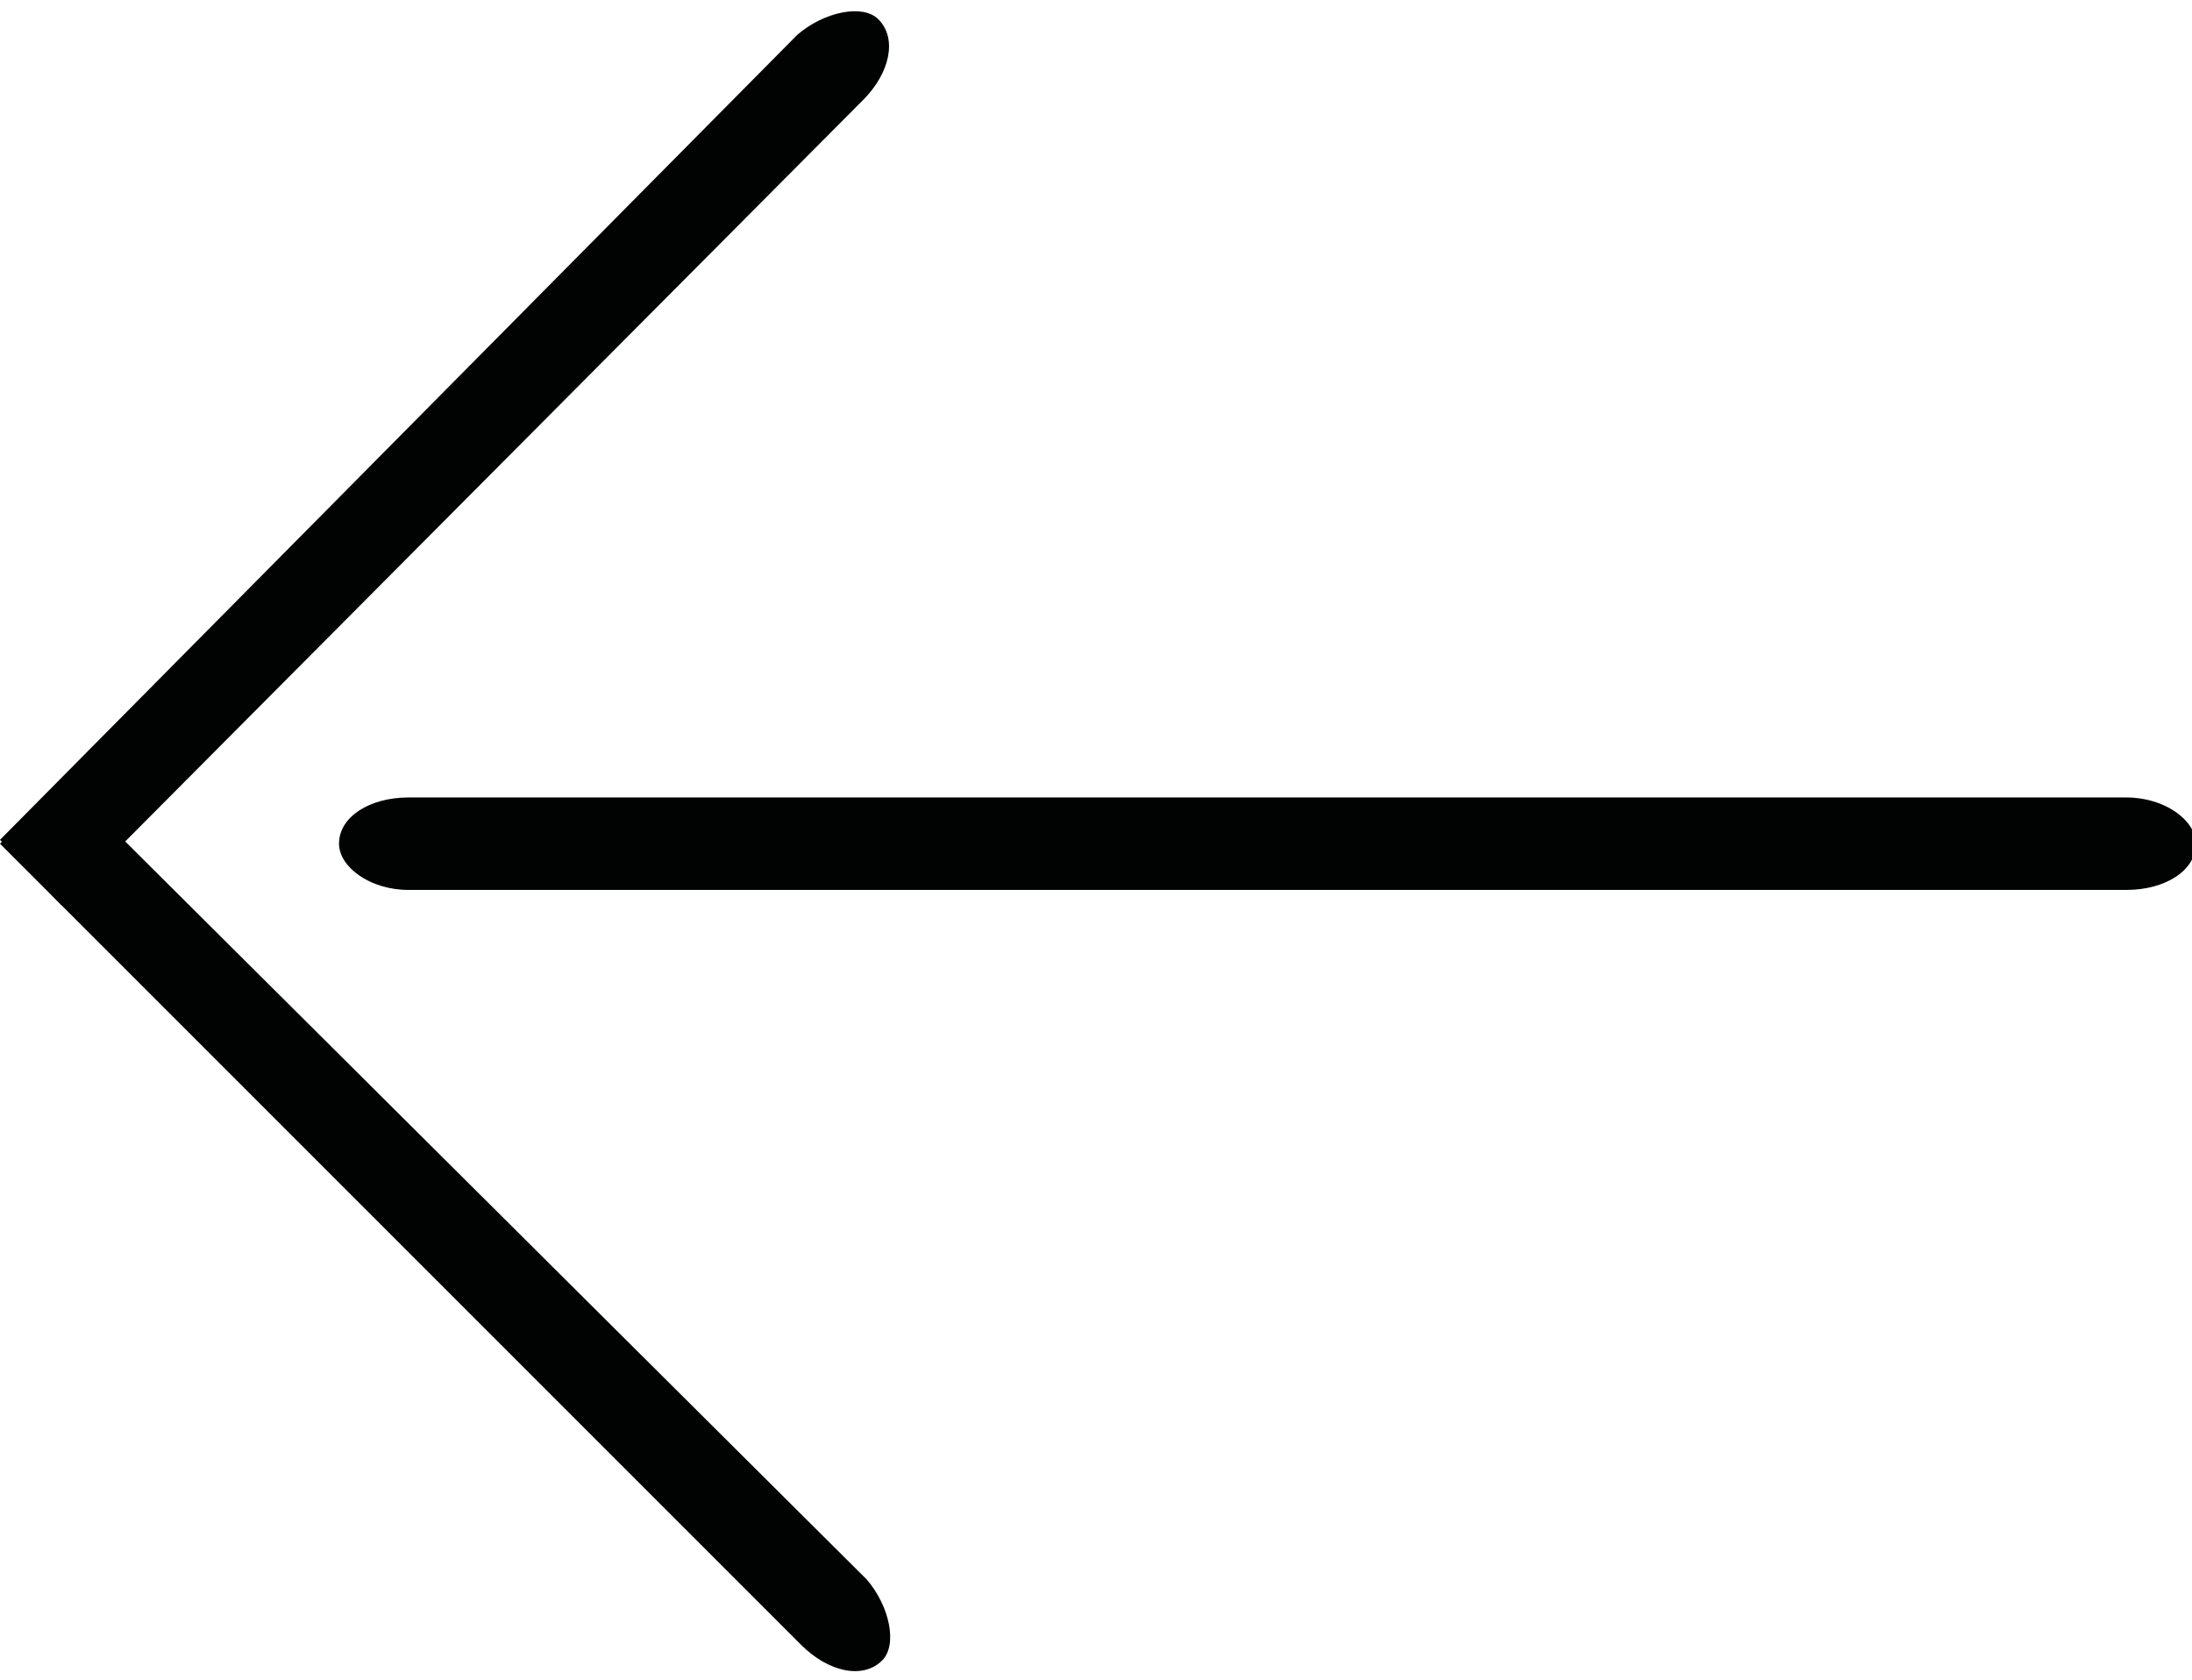 <?xml version="1.0" encoding="utf-8"?>
<!-- Generator: Adobe Illustrator 19.0.0, SVG Export Plug-In . SVG Version: 6.00 Build 0)  -->
<svg version="1.1" id="Слой_1" xmlns="http://www.w3.org/2000/svg" xmlns:xlink="http://www.w3.org/1999/xlink" x="0px" y="0px"
	 viewBox="13 -6.6 56.9 43.6" style="enable-background:new 13 -6.6 56.9 43.6;" xml:space="preserve">
<style type="text/css">
	.st0{fill:#010202;}
</style>
<path class="st0" d="M21.8,15.3c0,0.6,0.8,1.2,1.8,1.2h44.6c1,0,1.8-0.5,1.8-1.2c0-0.6-0.8-1.2-1.8-1.2H23.6
	C22.6,14.1,21.8,14.6,21.8,15.3z"/>
<path class="st0" d="M13,15.3l20.8,20.8c0.7,0.7,1.6,0.9,2.1,0.4c0.4-0.4,0.2-1.4-0.4-2.1L14.6,13.6"/>
<path class="st0" d="M14.6,16.9L35.4-4c0.7-0.7,0.9-1.6,0.4-2.1c-0.4-0.4-1.4-0.2-2.1,0.4L13,15.2"/>
</svg>
